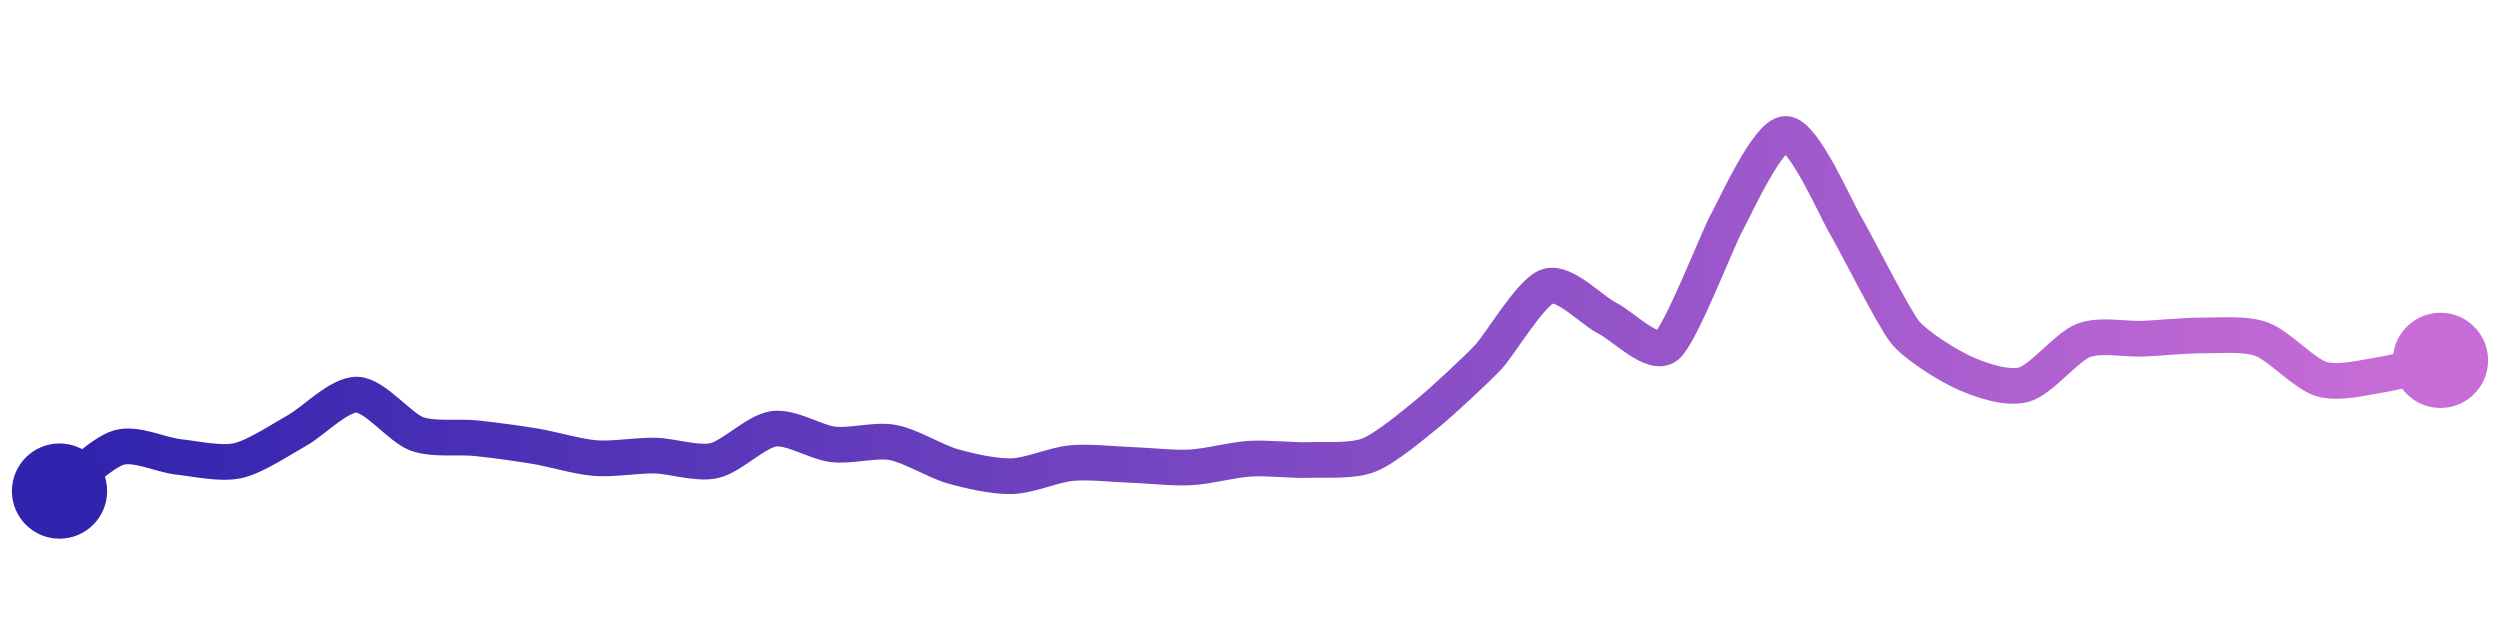 <svg width="200" height="50" viewBox="0 0 210 50" xmlns="http://www.w3.org/2000/svg">
    <defs>
        <linearGradient x1="0%" y1="0%" x2="100%" y2="0%" id="a">
            <stop stop-color="#3023AE" offset="0%"/>
            <stop stop-color="#C86DD7" offset="100%"/>
        </linearGradient>
    </defs>
    <path stroke="url(#a)"
          stroke-width="3"
          stroke-linejoin="round"
          stroke-linecap="round"
          d="M5 40 C 6.21 39.11, 8.56 36.75, 10 36.34 S 13.51 36.97, 15 37.13 S 18.54 37.77, 20 37.44 S 23.69 35.61, 25 34.88 S 28.5 31.85, 30 31.9 S 33.59 34.67, 35 35.19 S 38.51 35.4, 40 35.56 S 43.52 35.99, 45 36.24 S 48.5 37.11, 50 37.23 S 53.5 36.99, 55 37.02 S 58.54 37.77, 60 37.44 S 63.51 34.97, 65 34.77 S 68.51 35.91, 70 36.08 S 73.52 35.65, 75 35.92 S 78.56 37.5, 80 37.91 S 83.5 38.79, 85 38.75 S 88.51 37.79, 90 37.65 S 93.5 37.75, 95 37.8 S 98.5 38.09, 100 38.01 S 103.5 37.37, 105 37.28 S 108.5 37.44, 110 37.39 S 113.61 37.52, 115 36.97 S 118.84 34.36, 120 33.41 S 123.97 29.85, 125 28.76 S 128.58 23.27, 130 22.8 S 133.66 24.8, 135 25.47 S 138.83 28.75, 140 27.82 S 144.27 18.84, 145 17.53 S 148.5 9.99, 150 10 S 154.23 16.34, 155 17.63 S 159.06 25.45, 160 26.62 S 163.63 29.46, 165 30.07 S 168.55 31.45, 170 31.06 S 173.6 27.89, 175 27.35 S 178.5 27.26, 180 27.2 S 183.5 26.92, 185 26.93 S 188.59 26.73, 190 27.25 S 193.56 30.16, 195 30.59 S 198.52 30.46, 200 30.23 S 203.54 29.37, 205 29.02"
          fill="none"/>
    <circle r="4" cx="5" cy="40" fill="#3023AE"/>
    <circle r="4" cx="205" cy="29.02" fill="#C86DD7"/>      
</svg>